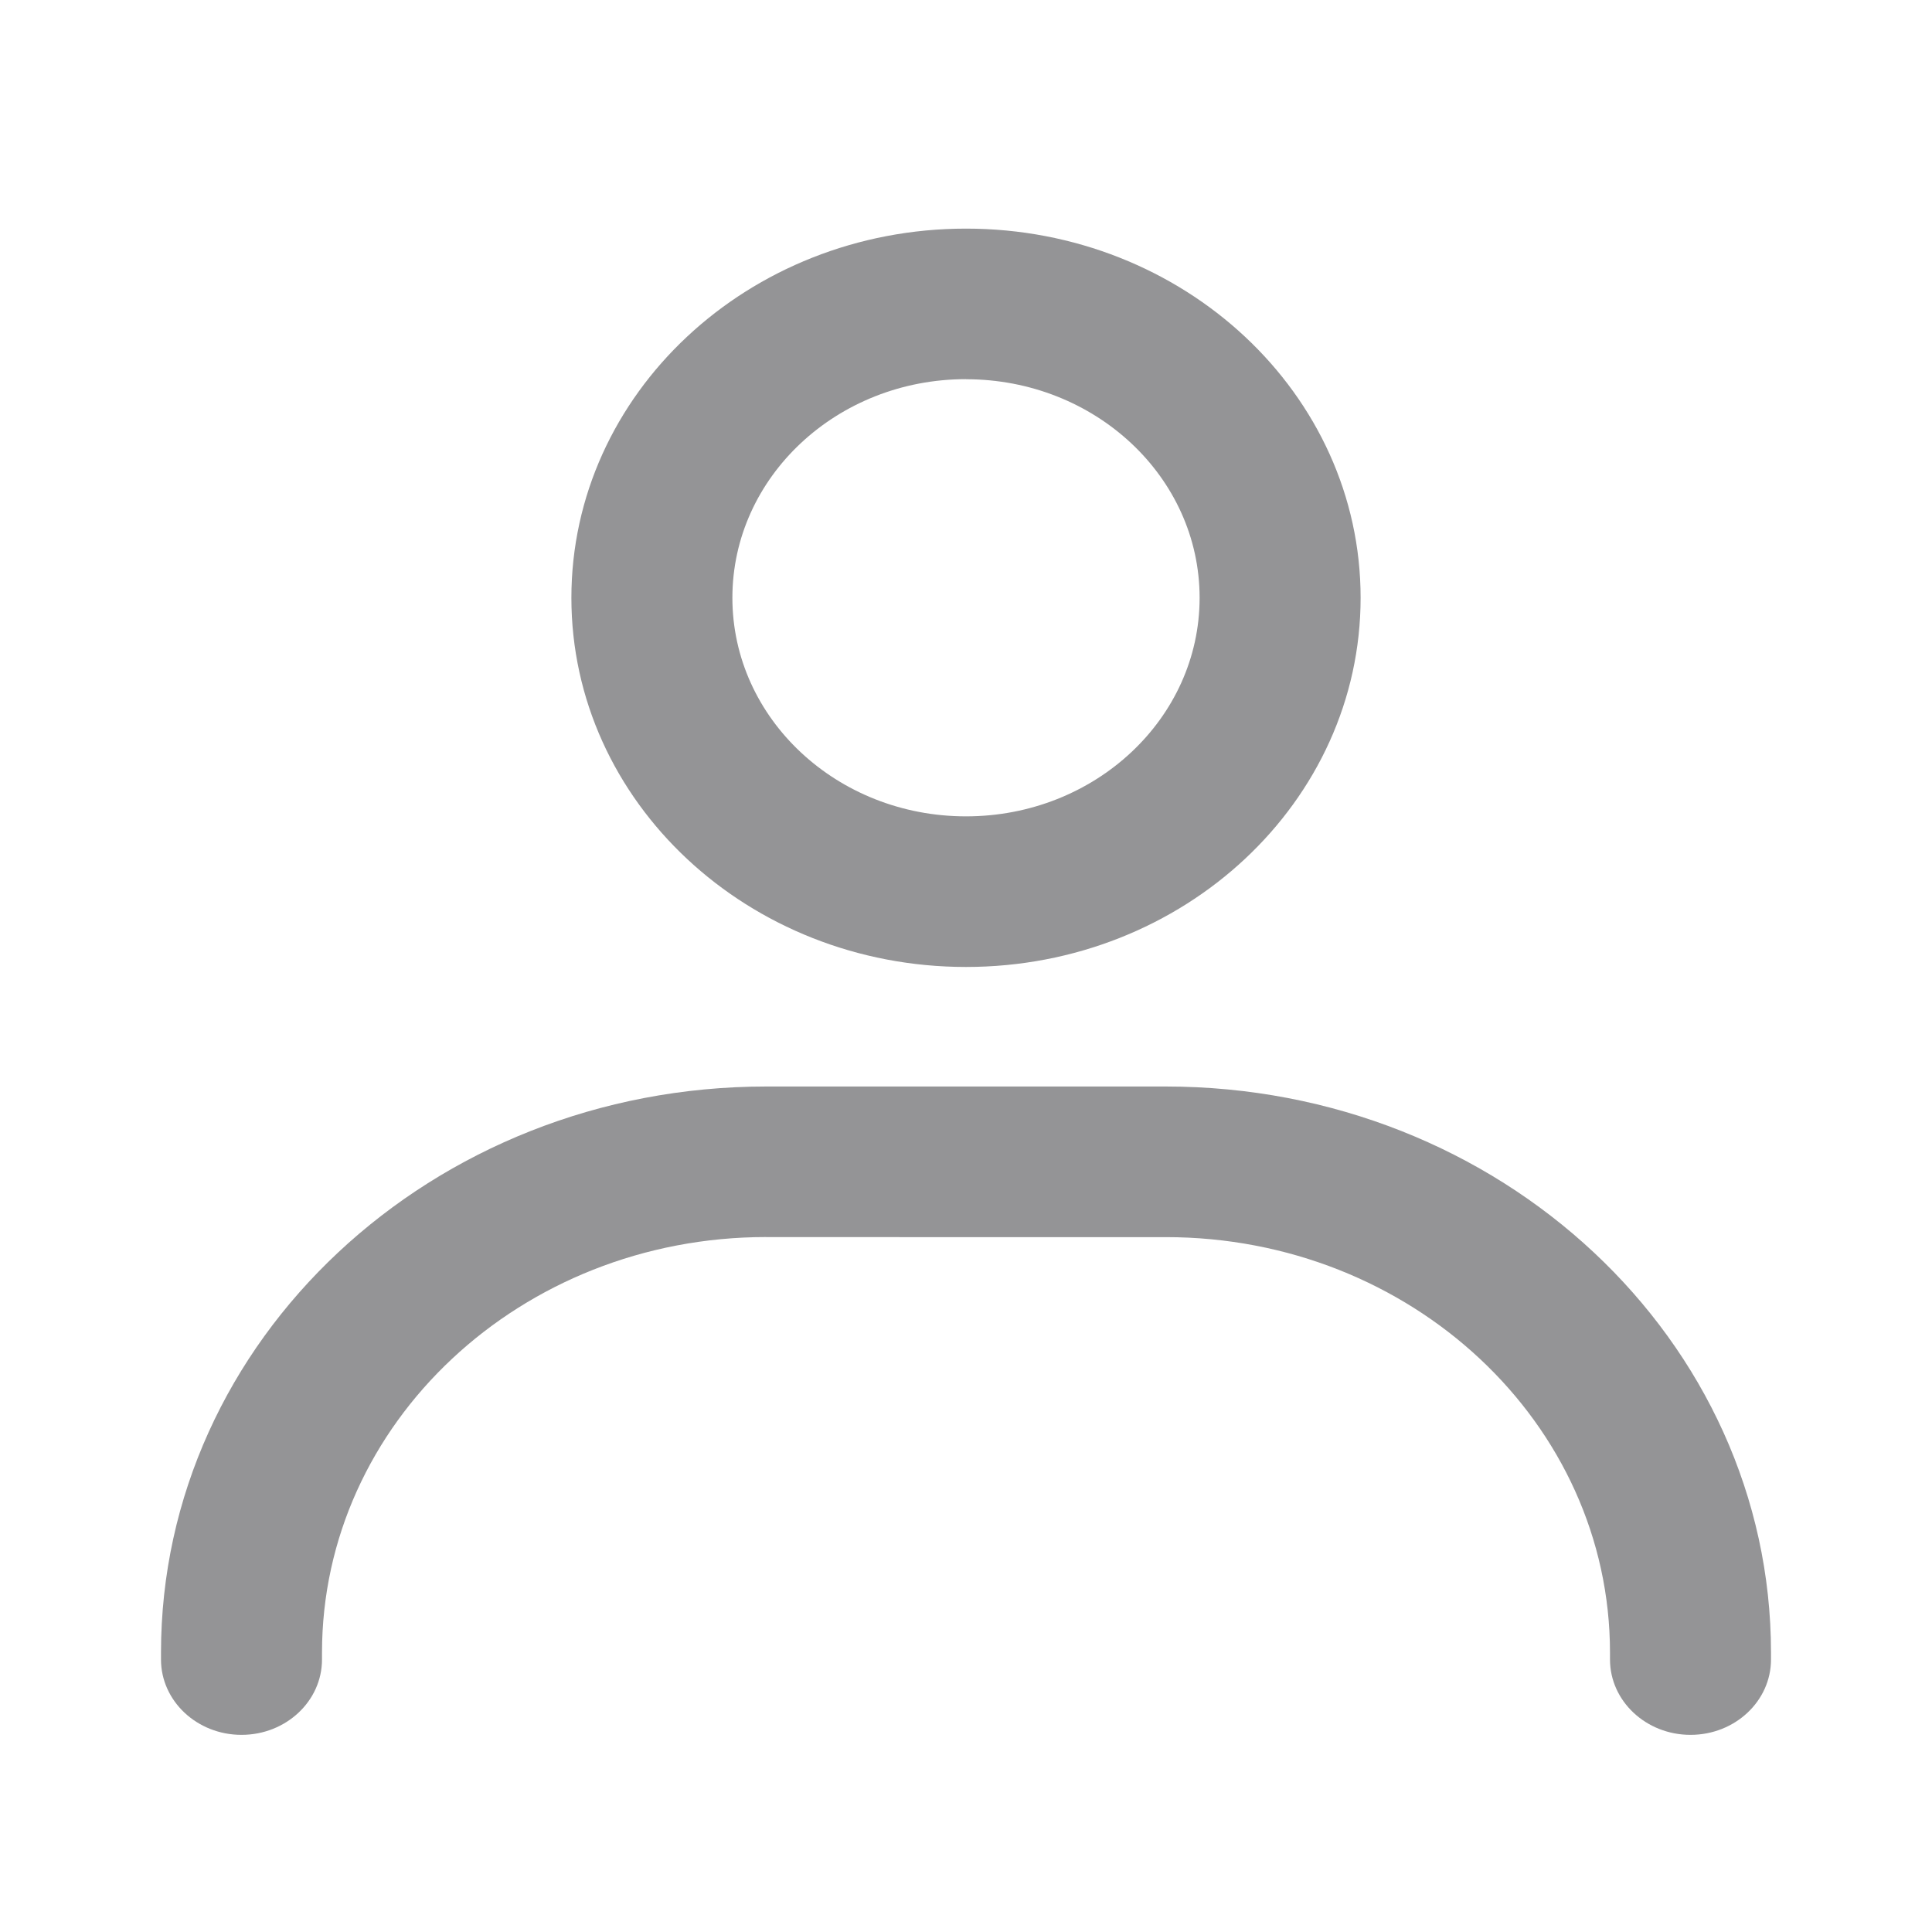 <svg width="24" height="24" fill="none" xmlns="http://www.w3.org/2000/svg"><path fill-rule="evenodd" clip-rule="evenodd" d="M12 4.71c-1.603 0-2.902 1.216-2.902 2.716 0 1.5 1.3 2.715 2.902 2.715 1.603 0 2.902-1.216 2.902-2.715 0-1.5-1.299-2.715-2.902-2.715zM7.098 7.427C7.098 4.893 9.293 2.84 12 2.84c2.707 0 4.902 2.053 4.902 4.586 0 2.533-2.195 4.586-4.902 4.586-2.707 0-4.902-2.053-4.902-4.586zM9.518 15.367C6.47 15.367 4 17.678 4 20.53v.085c0 .517-.448.936-1 .936s-1-.42-1-.936v-.085c0-3.884 3.366-7.033 7.518-7.033h4.964c4.152 0 7.518 3.149 7.518 7.033v.085c0 .517-.448.936-1 .936s-1-.42-1-.936v-.085c0-2.851-2.47-5.162-5.518-5.162H9.518z" fill="#949496"/></svg>